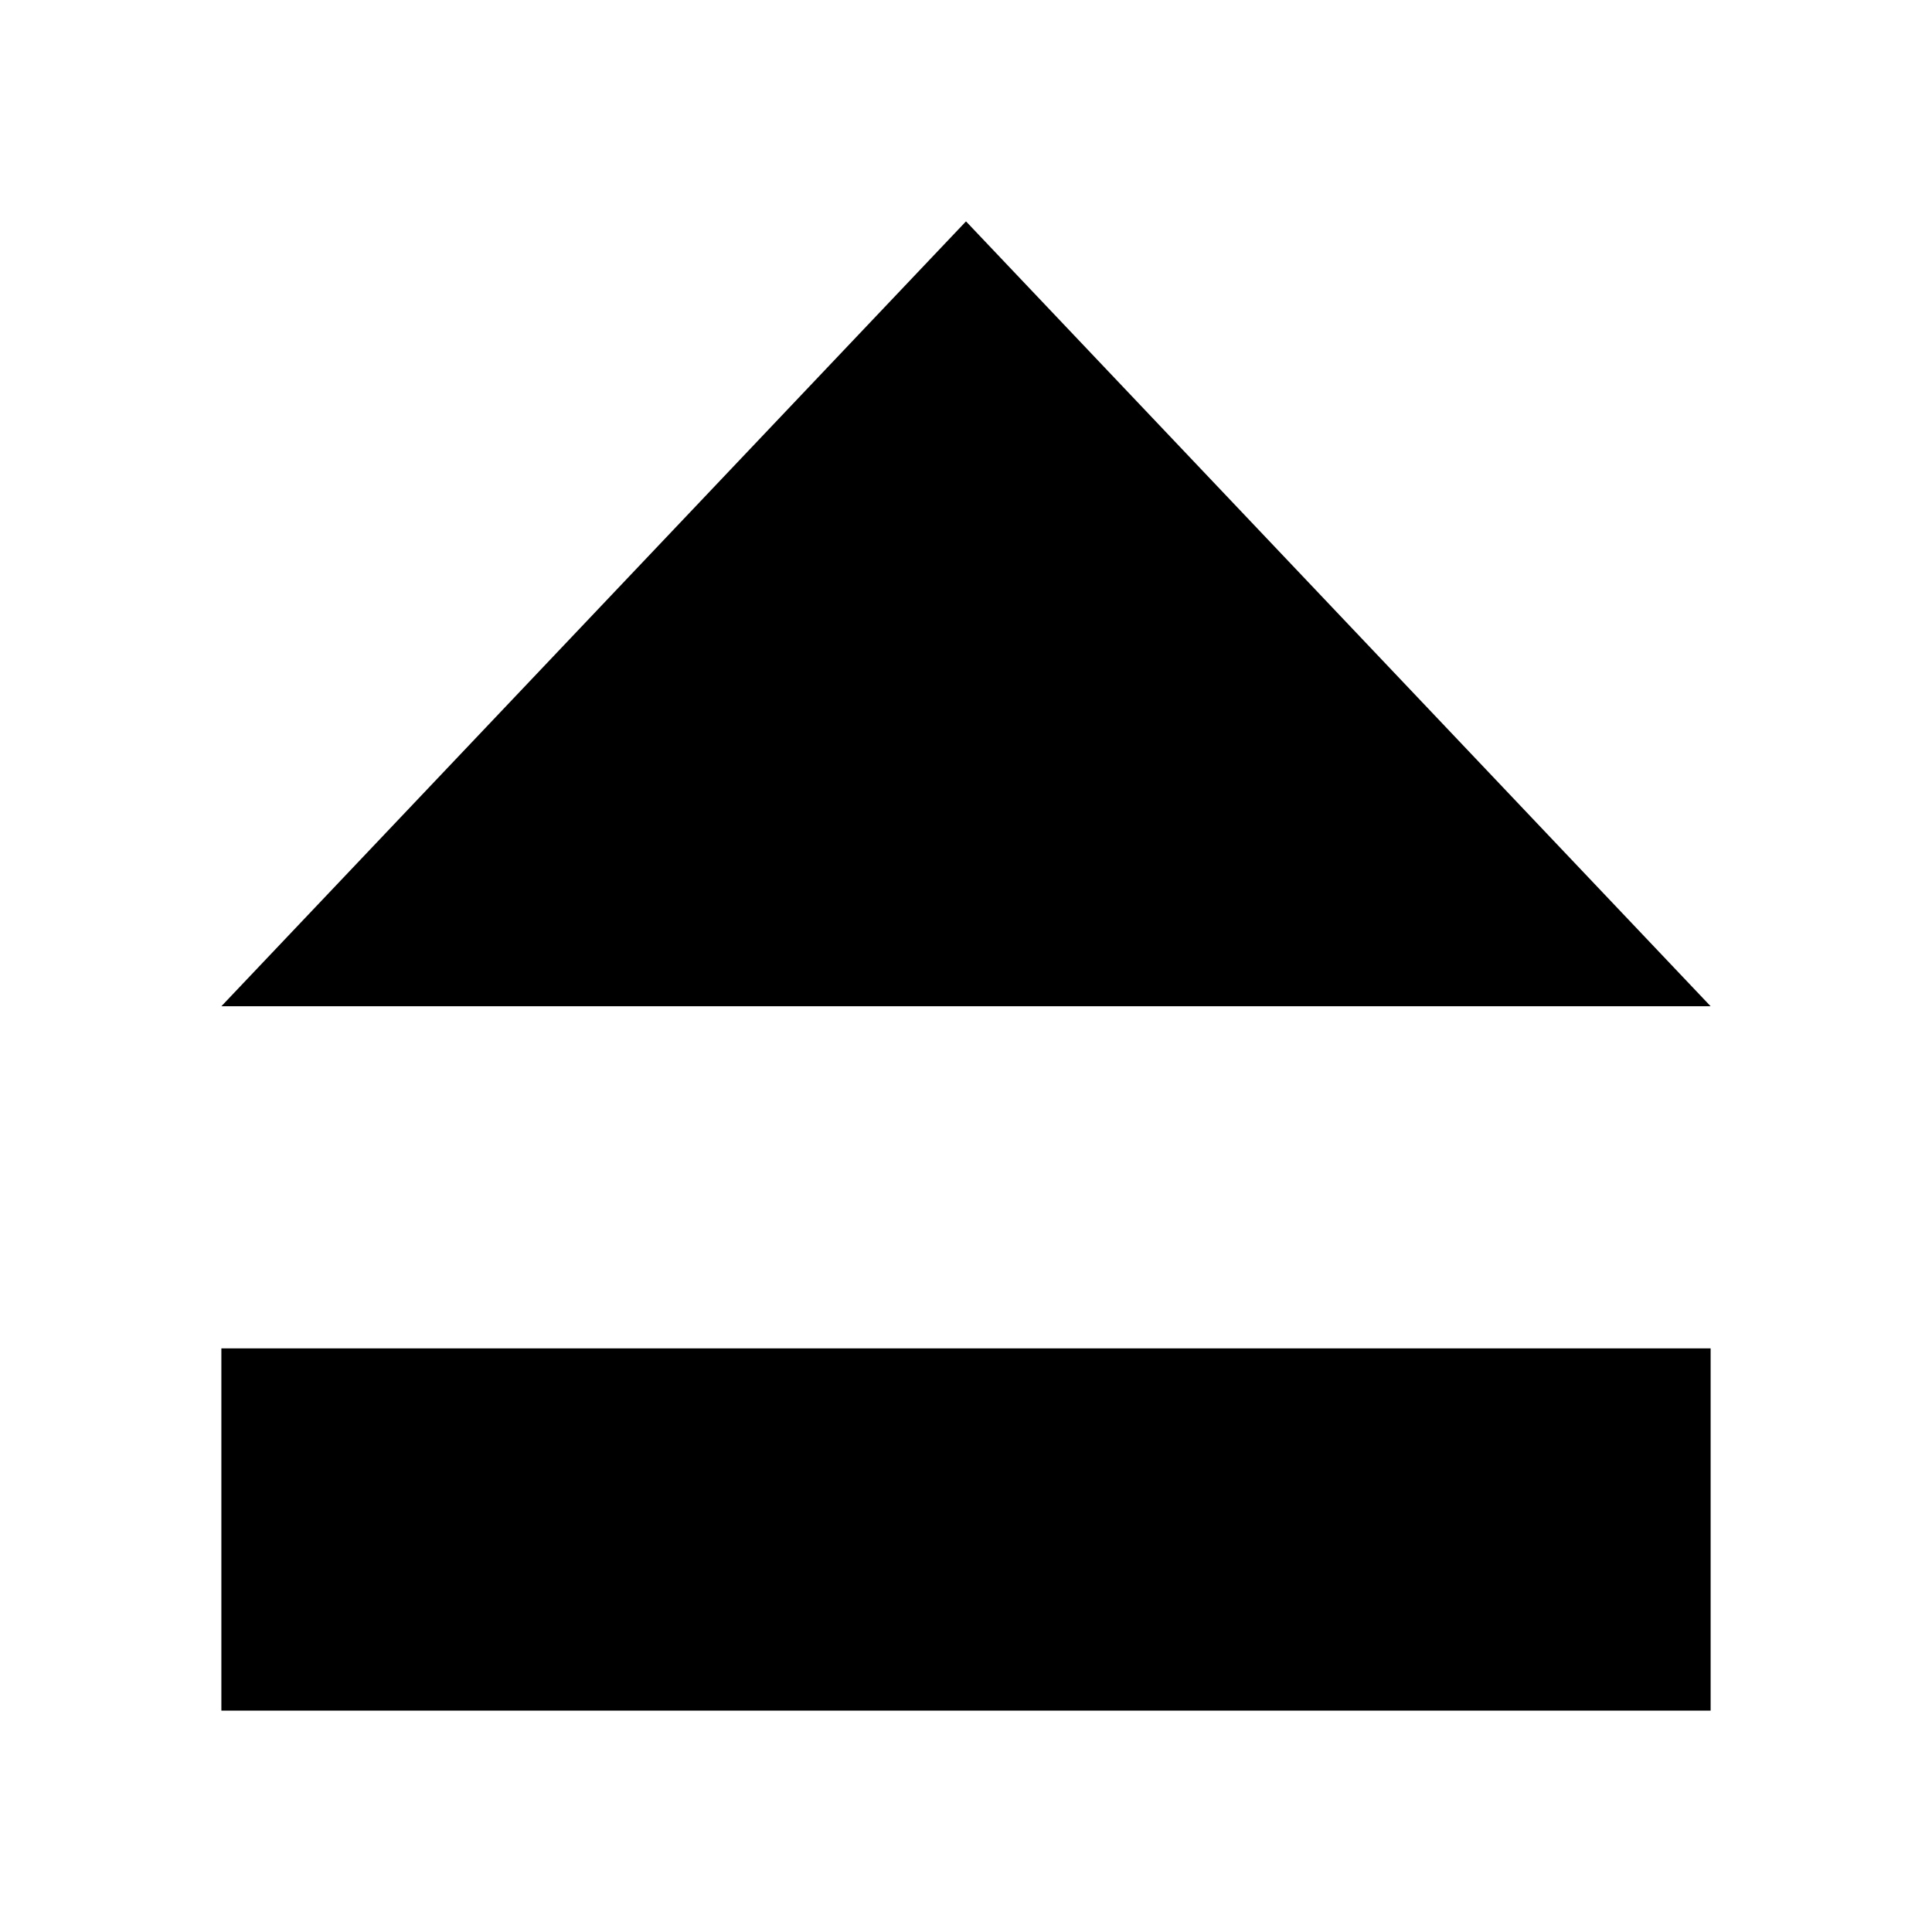 <svg version="1.1" viewBox="0 0 96 96" xmlns="http://www.w3.org/2000/svg" xmlns:xlink="http://www.w3.org/1999/xlink" id="Icons_Eject" overflow="hidden"><path d=" M 85 67 L 48 67 L 11 67 L 11 85 L 85 85 Z"/><path d=" M 85 50 L 48 11 L 11 50 Z"/></svg>